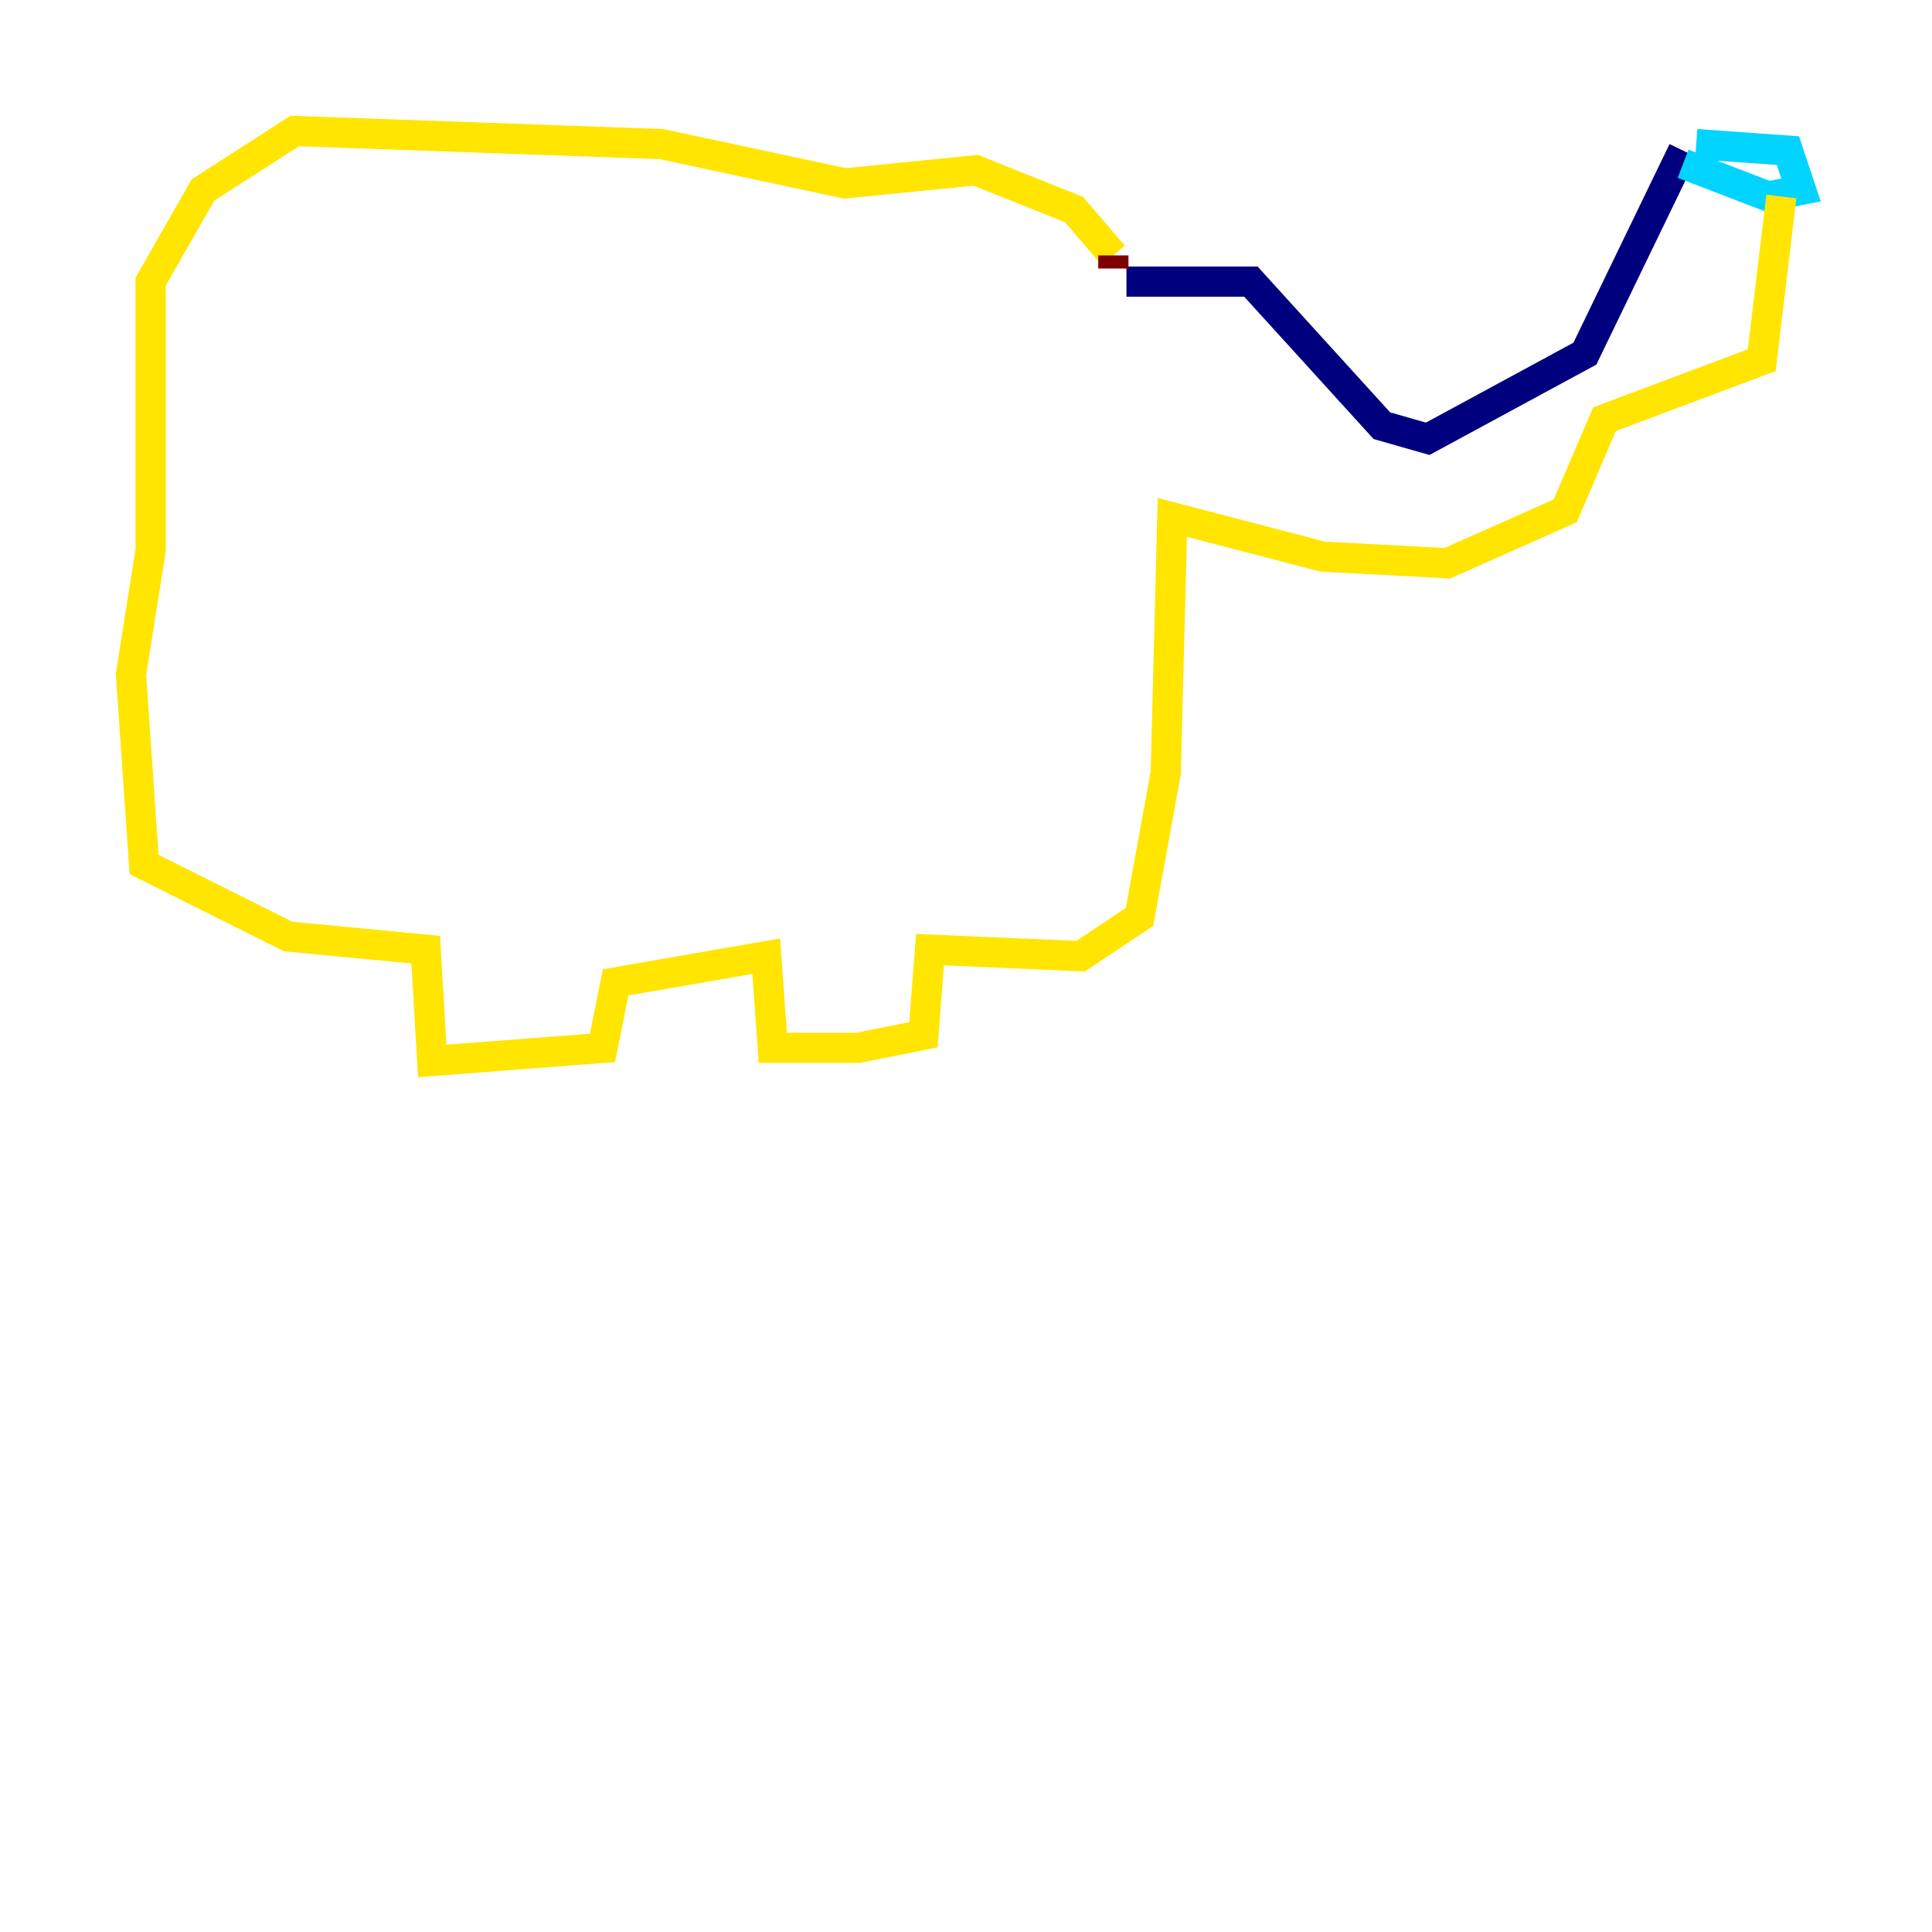<?xml version="1.0" encoding="utf-8" ?>
<svg baseProfile="tiny" height="128" version="1.2" viewBox="0,0,128,128" width="128" xmlns="http://www.w3.org/2000/svg" xmlns:ev="http://www.w3.org/2001/xml-events" xmlns:xlink="http://www.w3.org/1999/xlink"><defs /><polyline fill="none" points="74.63,18.658 82.875,18.658 91.552,28.203 94.59,29.071 105.003,23.43 111.512,9.98" stroke="#00007f" stroke-width="2" /><polyline fill="none" points="111.512,10.848 117.153,13.017 119.322,12.583 118.454,9.98 112.38,9.546" stroke="#00d4ff" stroke-width="2" /><polyline fill="none" points="118.02,13.017 116.719,23.864 106.305,27.77 103.702,33.844 95.891,37.315 87.647,36.881 77.668,34.278 77.234,51.2 75.498,60.746 71.593,63.349 61.614,62.915 61.18,68.556 56.841,69.424 51.2,69.424 50.766,63.349 40.786,65.085 39.919,69.424 28.637,70.291 28.203,62.915 19.091,62.047 9.546,57.275 8.678,44.691 9.98,36.447 9.98,18.658 13.451,12.583 19.525,8.678 43.824,9.546 55.973,12.149 64.651,11.281 71.159,13.885 73.763,16.922" stroke="#ffe500" stroke-width="2" /><polyline fill="none" points="73.763,16.922 73.763,17.79" stroke="#7f0000" stroke-width="2" /></svg>